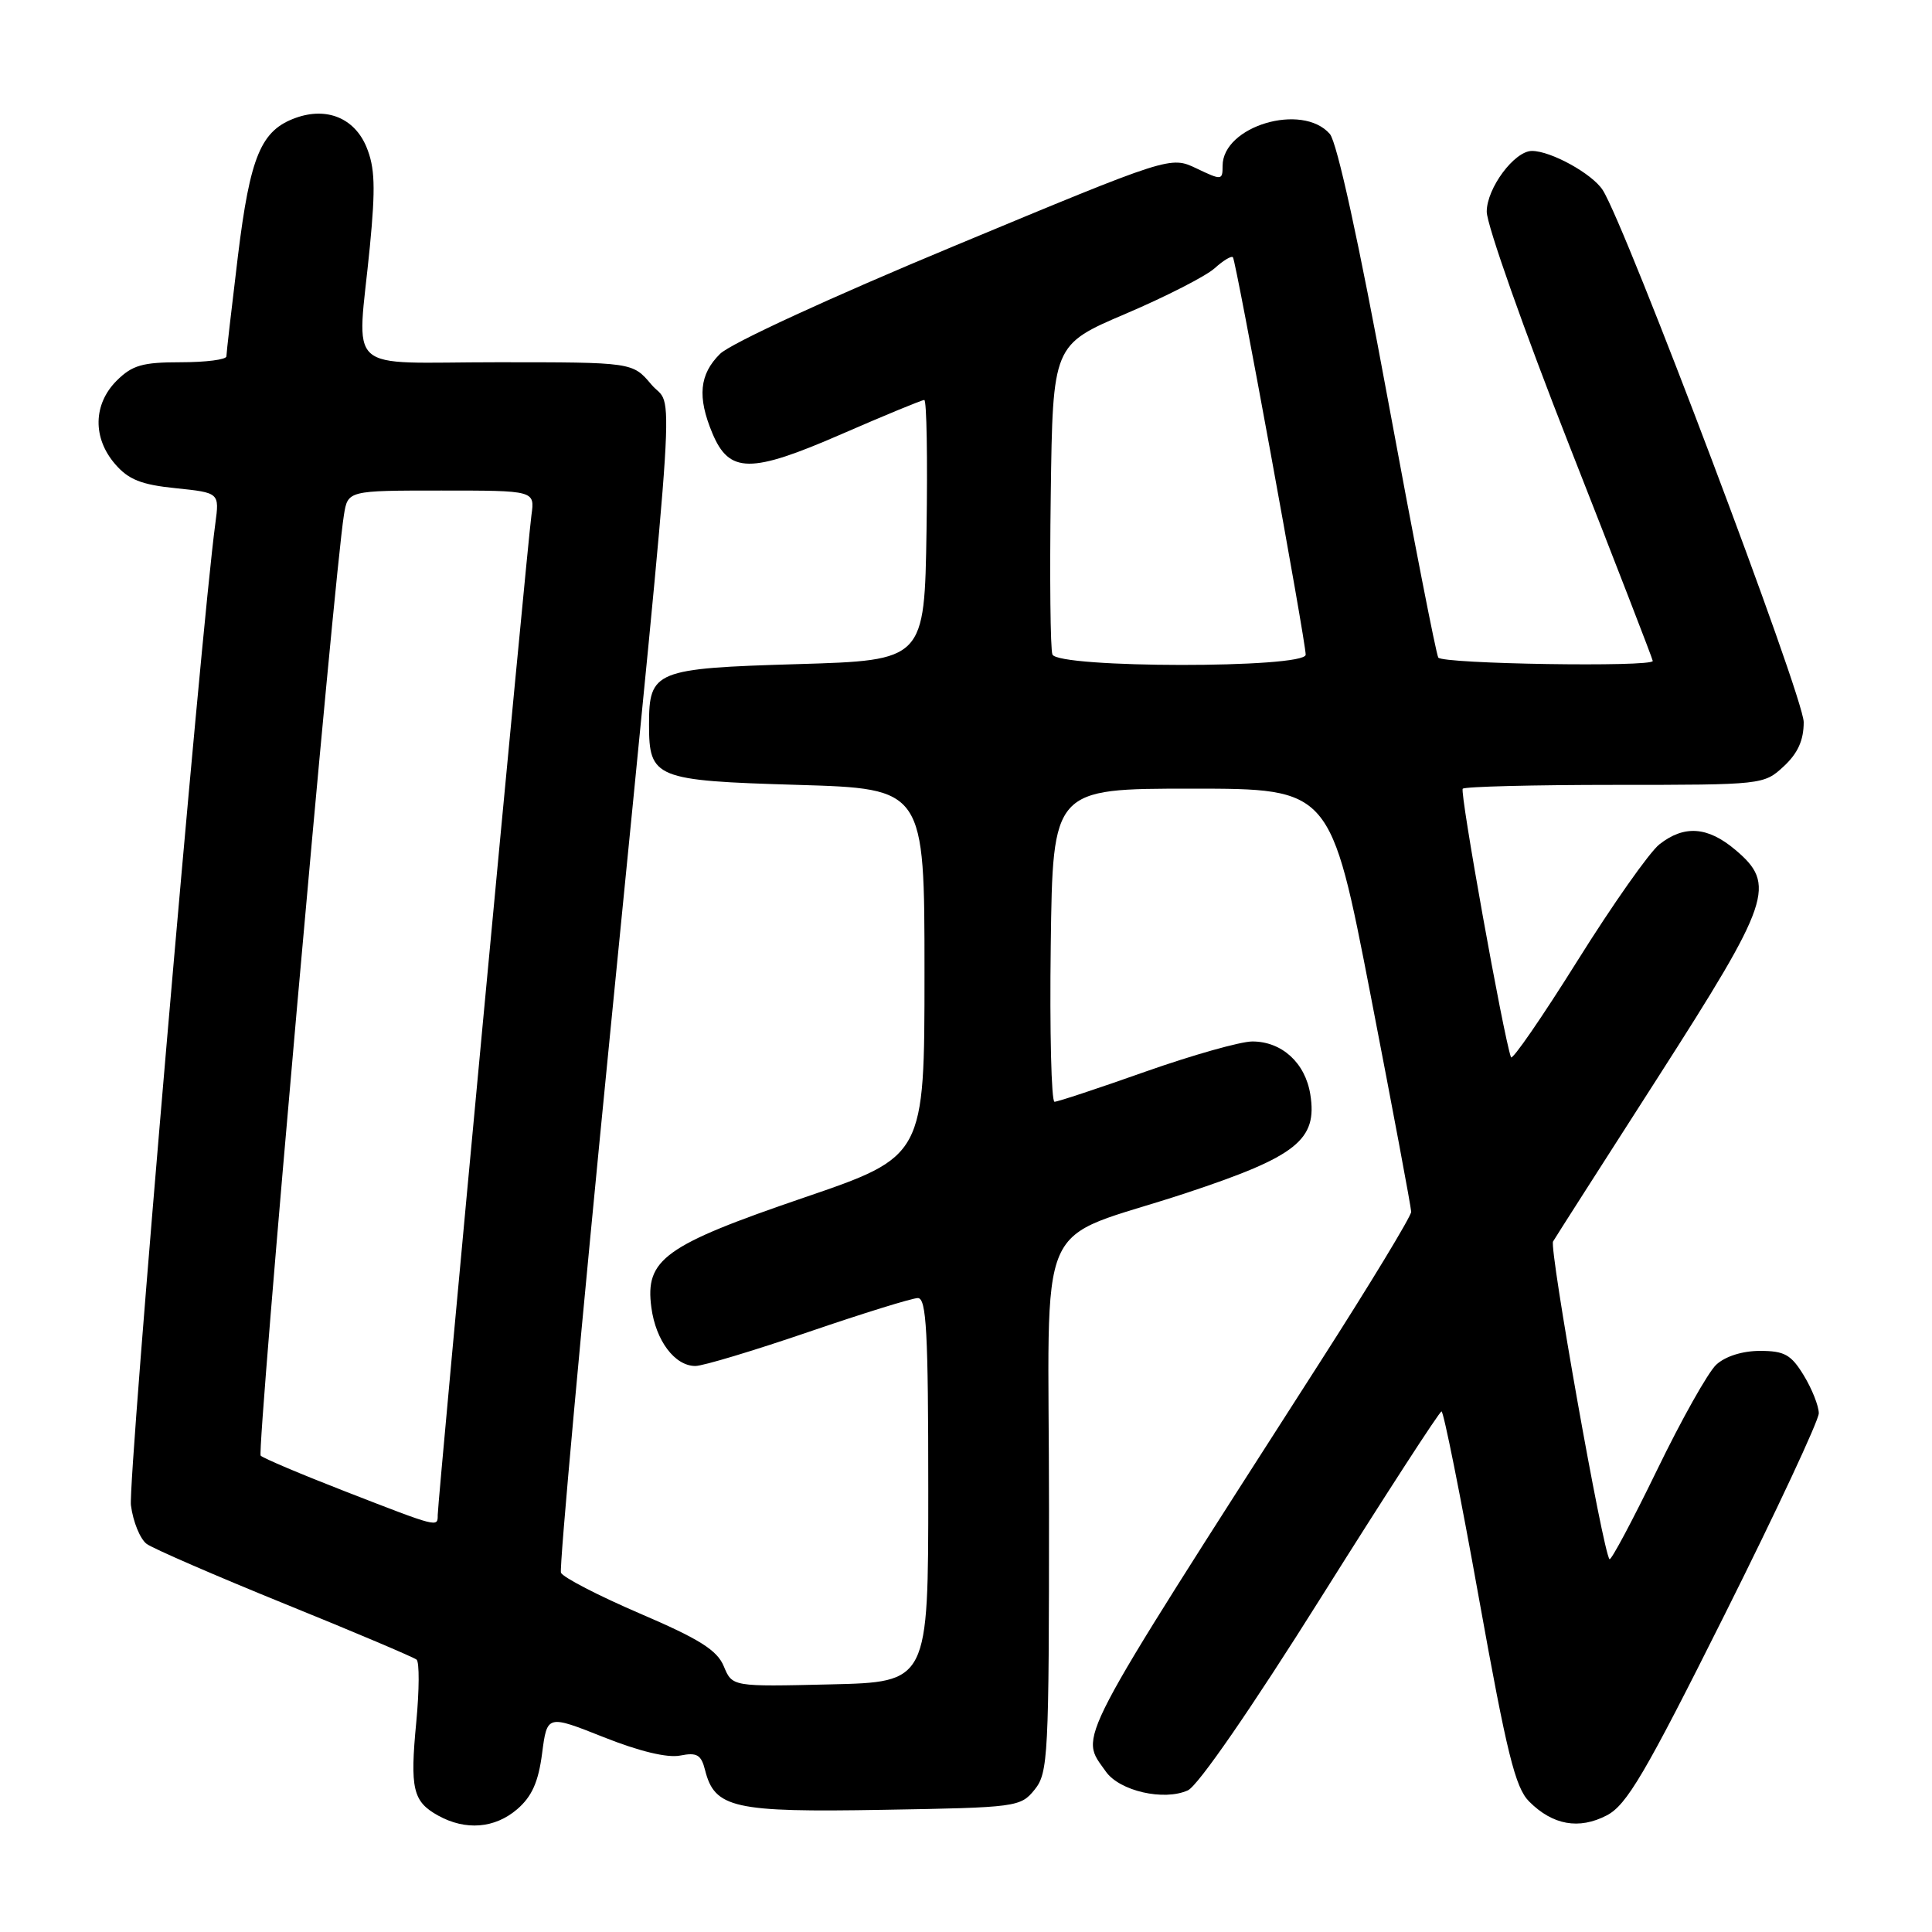 <?xml version="1.0" encoding="UTF-8" standalone="no"?>
<!DOCTYPE svg PUBLIC "-//W3C//DTD SVG 1.1//EN" "http://www.w3.org/Graphics/SVG/1.1/DTD/svg11.dtd" >
<svg xmlns="http://www.w3.org/2000/svg" xmlns:xlink="http://www.w3.org/1999/xlink" version="1.1" viewBox="0 0 256 256">
 <g >
 <path fill="currentColor"
d=" M 68.53 239.73 C 70.47 238.06 71.34 236.13 71.83 232.34 C 72.50 227.21 72.50 227.21 79.98 230.18 C 84.70 232.06 88.44 232.96 90.13 232.62 C 92.35 232.18 92.91 232.51 93.42 234.53 C 94.69 239.59 97.20 240.16 117.01 239.81 C 134.72 239.51 135.23 239.44 137.09 237.14 C 138.89 234.92 139.00 232.74 139.00 199.91 C 139.00 159.42 136.62 164.88 157.24 158.06 C 171.85 153.22 174.59 151.04 173.62 145.00 C 172.95 140.83 169.85 138.00 165.94 138.00 C 164.38 138.00 158.02 139.80 151.80 141.99 C 145.59 144.19 140.15 145.99 139.73 145.99 C 139.31 146.00 139.08 136.66 139.23 125.25 C 139.50 104.50 139.50 104.50 157.91 104.50 C 176.31 104.50 176.31 104.50 181.64 132.00 C 184.57 147.12 186.98 159.98 186.99 160.57 C 186.99 161.16 181.54 170.16 174.86 180.57 C 141.75 232.23 143.04 229.76 146.53 234.74 C 148.34 237.32 154.23 238.67 157.40 237.23 C 158.74 236.62 165.80 226.39 175.07 211.63 C 183.56 198.11 190.73 187.04 191.01 187.02 C 191.28 187.01 193.52 198.14 195.96 211.75 C 199.67 232.37 200.78 236.87 202.62 238.71 C 205.74 241.84 209.22 242.46 212.90 240.55 C 215.54 239.18 217.95 235.10 228.51 213.98 C 235.38 200.25 241.00 188.22 241.00 187.26 C 240.99 186.29 240.10 184.04 239.01 182.25 C 237.33 179.49 236.45 179.00 233.20 179.00 C 230.88 179.00 228.61 179.72 227.41 180.83 C 226.33 181.83 222.79 188.13 219.55 194.82 C 216.30 201.51 213.47 206.81 213.27 206.60 C 212.41 205.75 205.25 165.42 205.79 164.50 C 206.11 163.95 212.37 154.16 219.69 142.75 C 234.67 119.38 235.41 117.21 229.92 112.59 C 226.28 109.52 223.16 109.30 219.88 111.88 C 218.57 112.91 213.67 119.87 209.00 127.34 C 204.32 134.81 200.37 140.55 200.21 140.09 C 199.19 137.17 193.40 104.93 193.82 104.51 C 194.10 104.23 203.19 104.00 214.02 104.00 C 233.53 104.00 233.73 103.98 236.35 101.55 C 238.22 99.82 239.00 98.09 239.00 95.69 C 239.00 92.32 215.40 29.85 212.36 25.17 C 210.96 23.01 205.50 20.00 202.99 20.00 C 200.67 20.00 197.00 24.94 197.00 28.05 C 197.00 29.78 201.95 43.79 208.00 59.18 C 214.05 74.57 219.00 87.35 219.00 87.58 C 219.00 88.42 191.10 87.98 190.58 87.13 C 190.29 86.66 187.28 71.25 183.89 52.88 C 180.07 32.14 177.16 18.84 176.21 17.75 C 172.56 13.56 162.00 16.70 162.00 21.98 C 162.00 23.90 161.88 23.91 158.55 22.32 C 155.09 20.67 155.09 20.67 126.45 32.59 C 110.09 39.39 96.78 45.52 95.41 46.89 C 92.67 49.60 92.38 52.59 94.39 57.40 C 96.63 62.75 99.44 62.78 111.49 57.53 C 117.21 55.04 122.15 53.00 122.47 53.00 C 122.79 53.00 122.92 60.76 122.77 70.25 C 122.50 87.50 122.50 87.50 105.67 88.00 C 86.78 88.56 86.00 88.88 86.00 96.00 C 86.00 103.12 86.78 103.44 105.67 104.00 C 122.50 104.50 122.50 104.50 122.50 128.86 C 122.50 153.23 122.50 153.23 106.50 158.70 C 88.01 165.02 85.45 166.87 86.31 173.26 C 86.90 177.66 89.42 181.00 92.14 181.00 C 93.15 181.00 99.88 178.97 107.11 176.50 C 114.33 174.03 120.87 172.00 121.62 172.00 C 122.76 172.00 123.00 176.51 123.00 197.44 C 123.00 222.89 123.00 222.89 110.02 223.19 C 97.03 223.50 97.03 223.50 95.91 220.80 C 95.03 218.66 92.70 217.19 84.79 213.80 C 79.28 211.43 74.58 209.00 74.33 208.39 C 74.09 207.78 77.04 175.38 80.90 136.39 C 89.86 45.68 89.30 54.51 86.30 50.94 C 83.82 48.00 83.82 48.00 65.91 48.00 C 45.25 48.00 47.33 49.89 49.01 32.67 C 49.77 24.80 49.68 22.18 48.55 19.46 C 46.96 15.65 43.31 14.15 39.21 15.61 C 34.58 17.26 33.15 20.67 31.52 33.97 C 30.69 40.83 30.00 46.79 30.00 47.22 C 30.00 47.65 27.28 48.00 23.95 48.00 C 18.87 48.00 17.52 48.39 15.45 50.45 C 12.34 53.57 12.26 58.03 15.25 61.49 C 17.02 63.55 18.72 64.23 23.29 64.69 C 29.08 65.29 29.08 65.29 28.53 69.39 C 26.59 83.77 16.93 196.23 17.35 199.46 C 17.63 201.65 18.58 203.95 19.44 204.58 C 20.31 205.21 28.55 208.79 37.76 212.53 C 46.97 216.26 54.81 219.59 55.20 219.91 C 55.58 220.23 55.56 223.95 55.16 228.17 C 54.31 237.04 54.70 238.71 58.05 240.57 C 61.70 242.59 65.56 242.28 68.53 239.73 Z  M 45.82 197.65 C 39.95 195.37 34.87 193.22 34.54 192.88 C 34.00 192.33 44.26 76.34 45.57 68.25 C 46.09 65.00 46.09 65.00 58.48 65.00 C 70.87 65.00 70.87 65.00 70.42 68.25 C 69.89 72.01 58.00 198.88 58.00 200.75 C 58.00 202.40 58.12 202.43 45.82 197.65 Z  M 139.45 86.72 C 139.18 86.02 139.08 76.50 139.23 65.57 C 139.50 45.69 139.50 45.69 149.19 41.56 C 154.51 39.29 159.80 36.58 160.94 35.55 C 162.08 34.52 163.17 33.86 163.37 34.09 C 163.79 34.58 173.01 84.96 173.01 86.75 C 173.00 88.58 140.15 88.55 139.45 86.72 Z "/>
</g>
</svg>